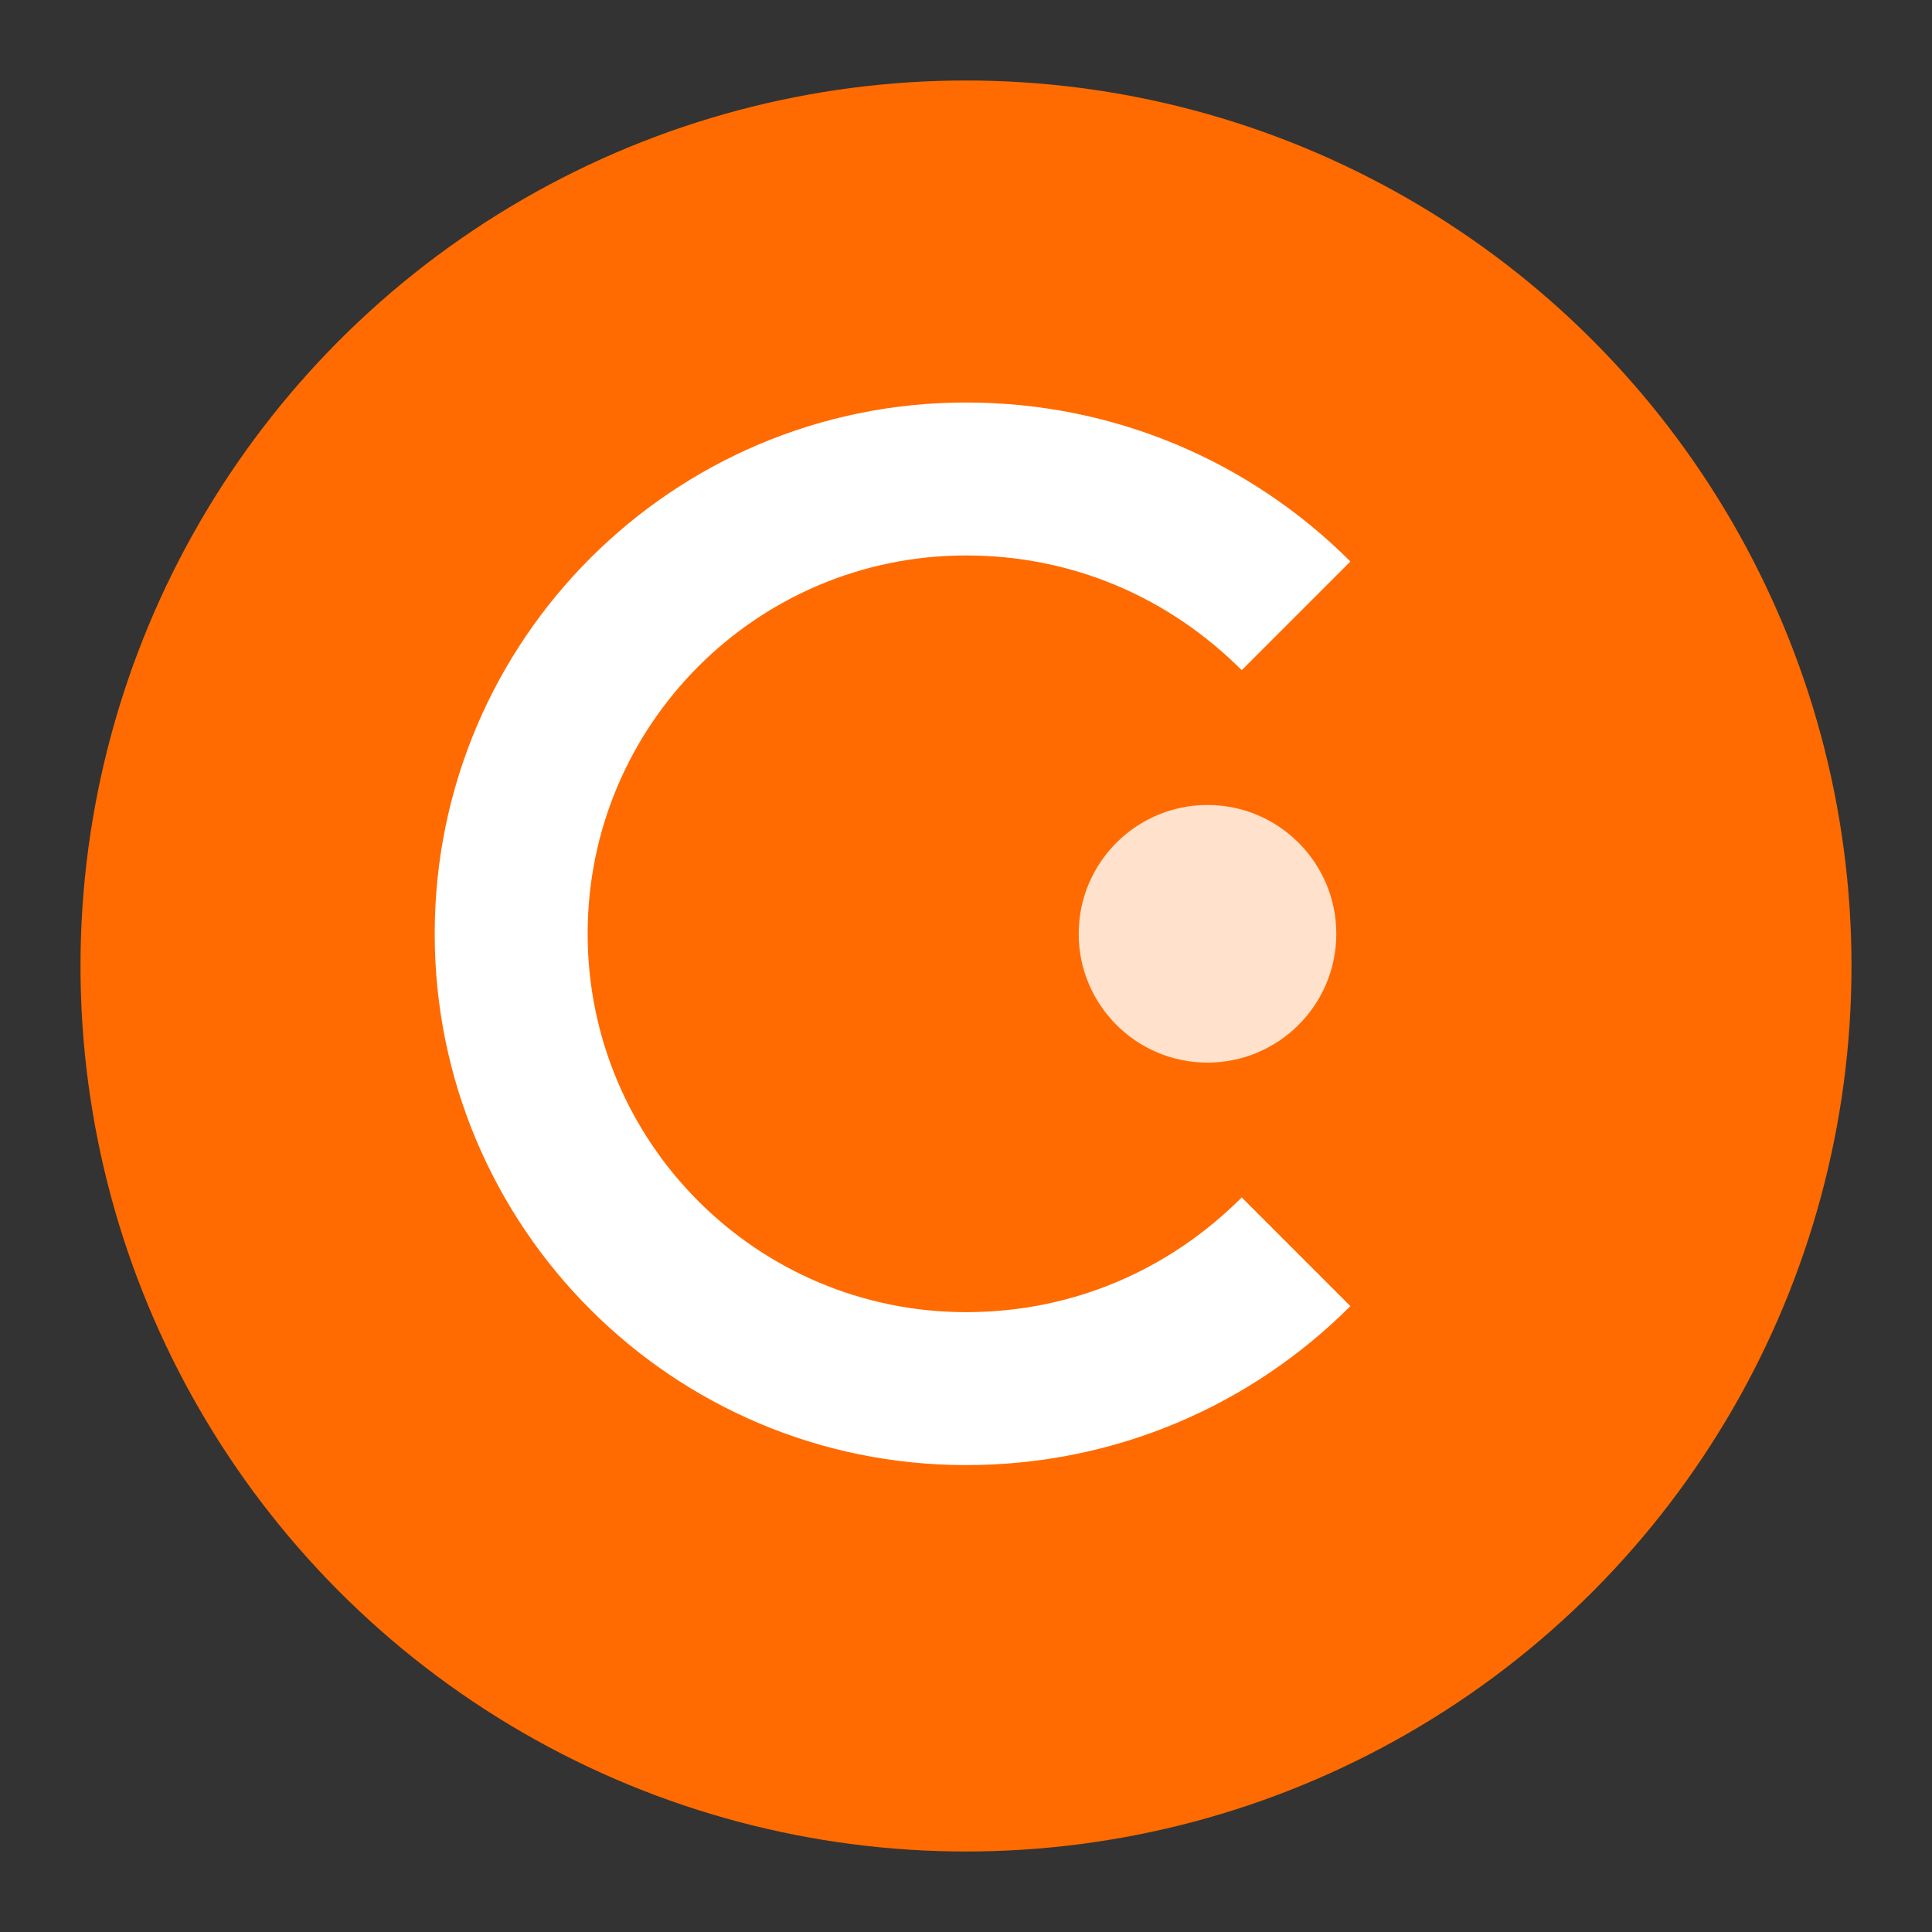 <svg width="120" height="120" viewBox="0 0 120 120" fill="none" xmlns="http://www.w3.org/2000/svg">
  <rect x="0" y="0" width="120" height="120" fill="#333333" stroke="none"/>
  <!-- Background circle -->
  <circle cx="60" cy="60" r="55" fill="#FF6B00"/>
  
  <!-- Claude 'C' shape with modern design -->
  <path d="M60 25C41.775 25 27 39.775 27 58C27 76.225 41.775 91 60 91C69.3 91 77.725 87.275 83.875 81.125L77.125 74.375C72.625 78.875 66.65 81.5 60 81.5C47.025 81.5 36.5 70.975 36.5 58C36.5 45.025 47.025 34.5 60 34.5C66.65 34.5 72.625 37.125 77.125 41.625L83.875 34.875C77.725 28.725 69.3 25 60 25Z" fill="white"/>
  
  <!-- Inner accent -->
  <circle cx="75" cy="58" r="8" fill="white" opacity="0.8"/>
</svg>
